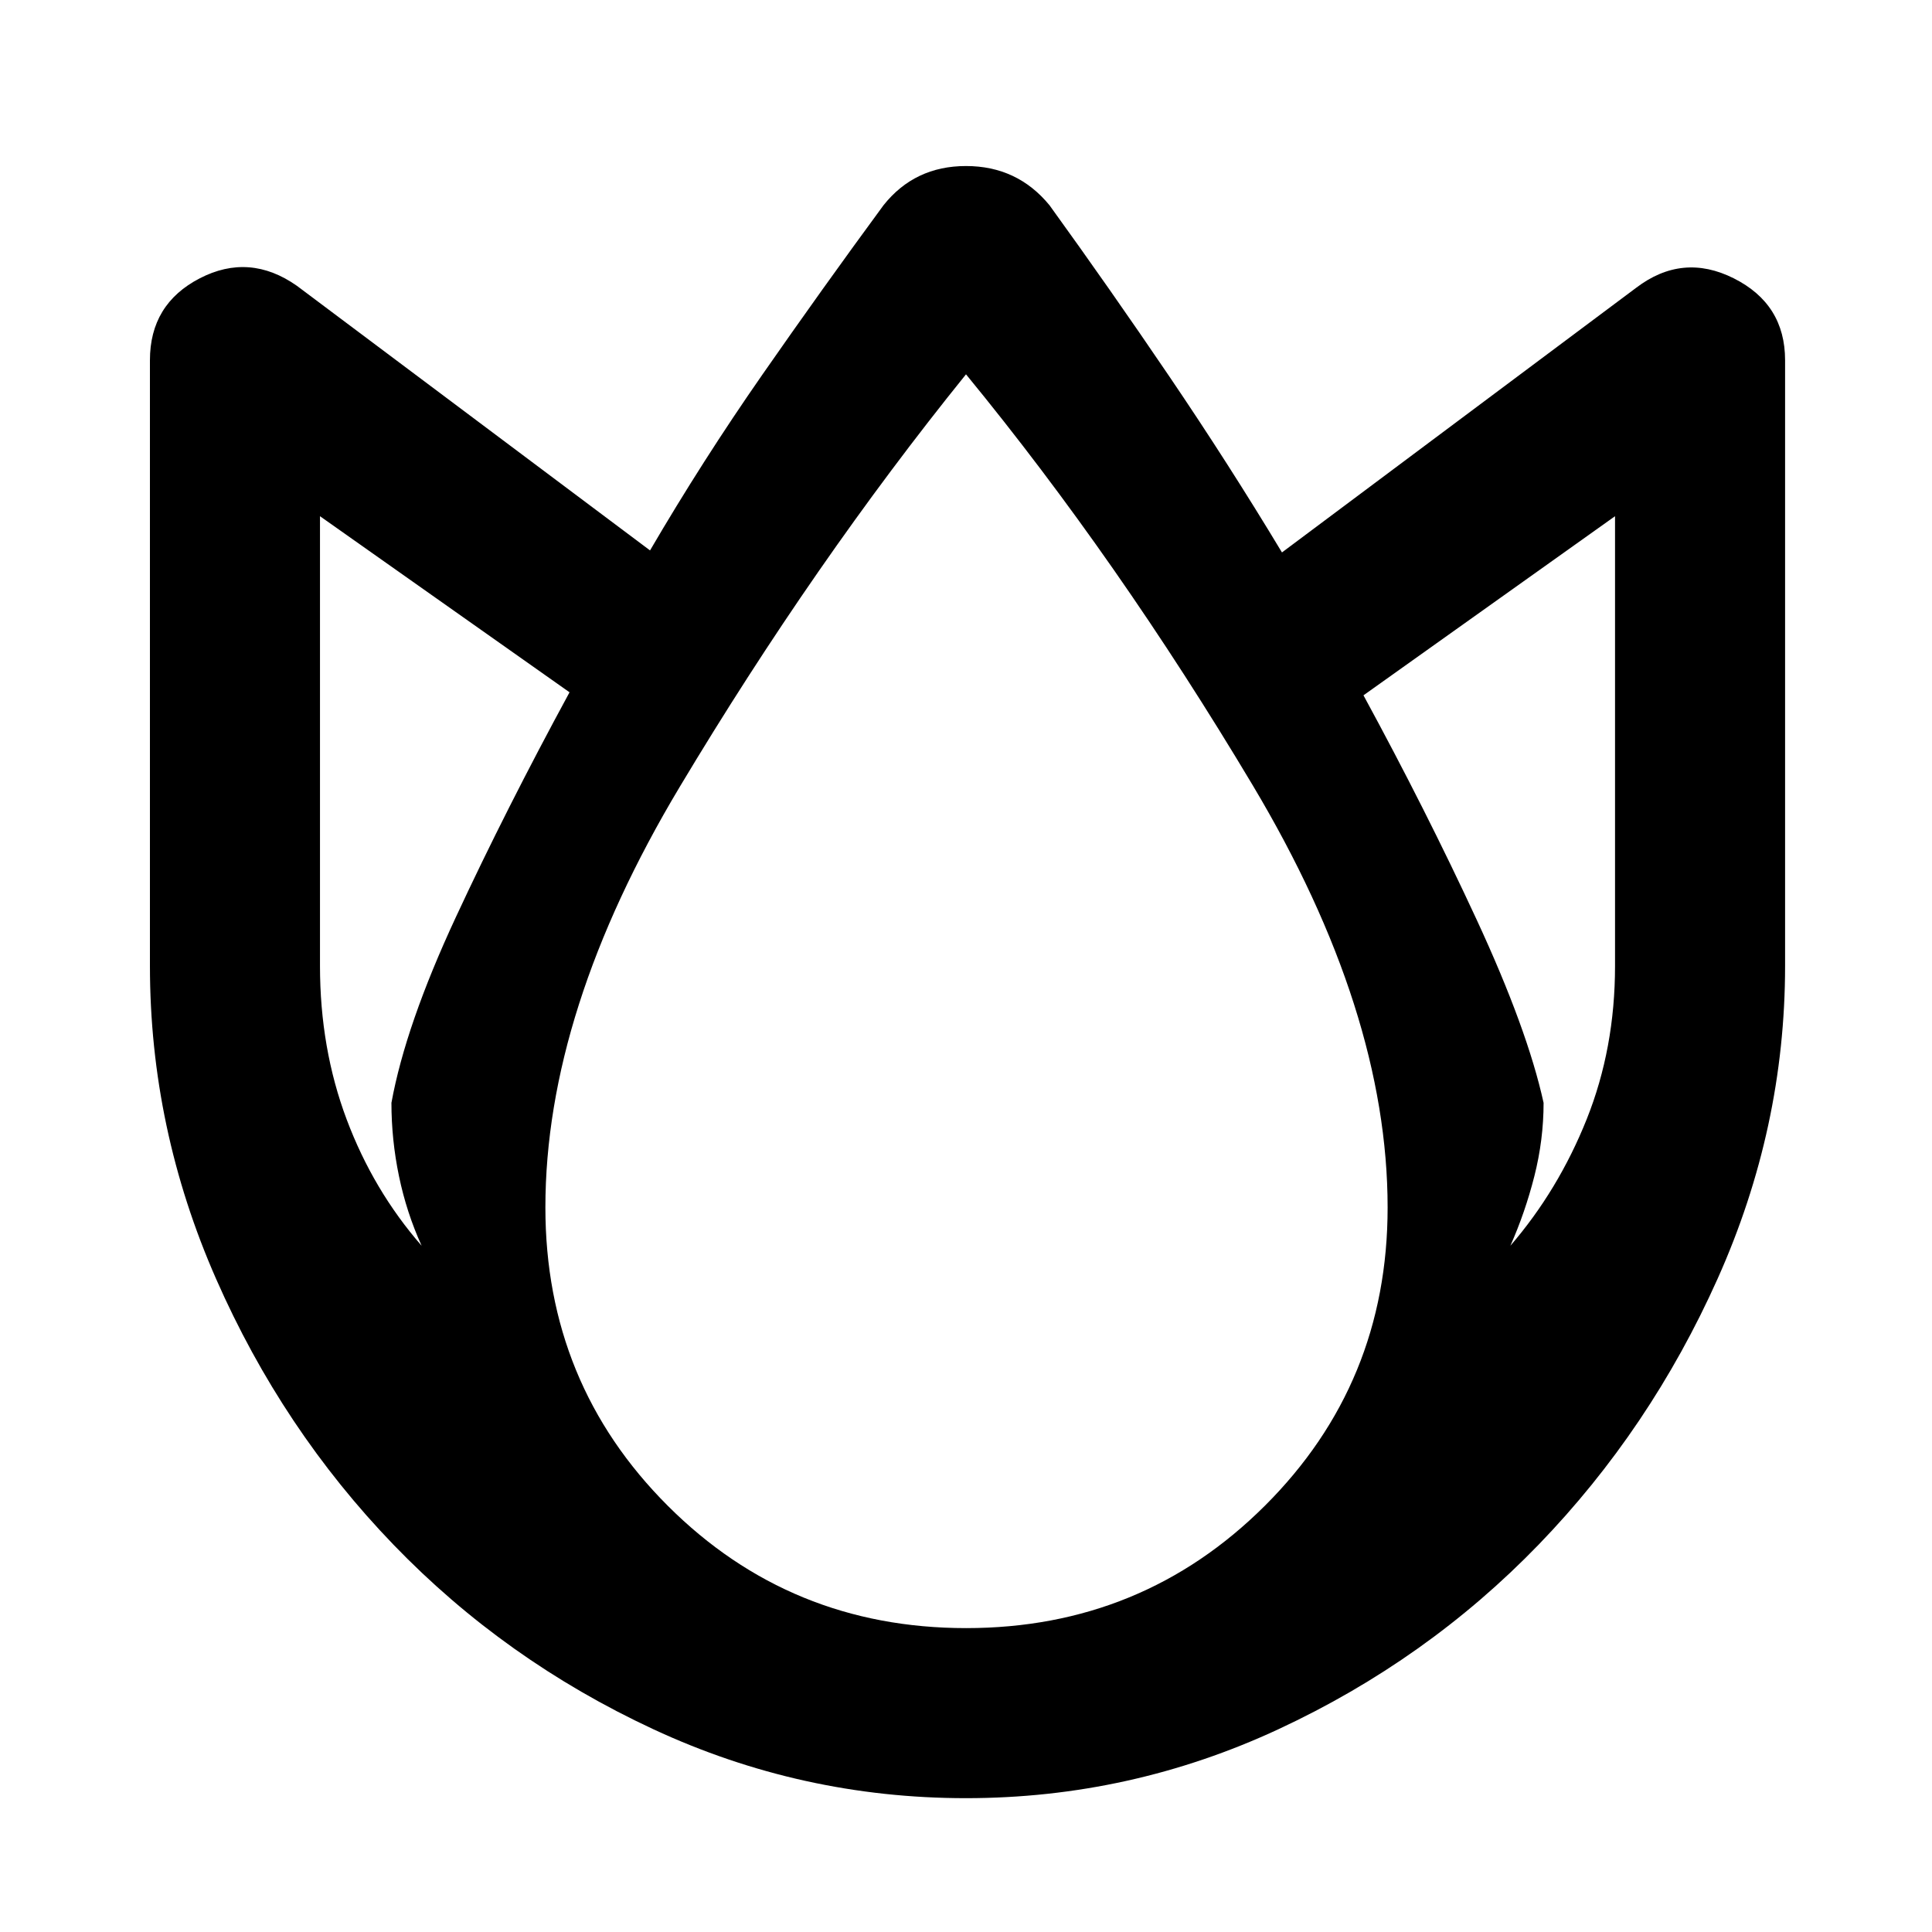 <svg xmlns="http://www.w3.org/2000/svg" height="48" viewBox="0 -960 960 960" width="48"><path d="M479.94-66.5q-81.68 0-155.4-34.3-73.71-34.31-129-91.63-55.29-57.32-88.16-132.08Q74.5-399.27 74.5-480v-301q0-27.9 24.75-40.7Q124-834.5 147.5-818L323-686.5q26-44.5 55.75-87.25T439-858q15.5-19.5 41-19.5t41.5 19.5q30 41.5 59.5 85t56 87.5L813-817q23-17.5 48.5-4.7T887-781v301q0 80.48-33.49 155.31t-88.97 132.21q-55.48 57.37-129.2 91.68-73.72 34.3-155.4 34.3ZM194.5-412q7-38.5 32-92.25T283-616l-124-87.5V-480q0 40.94 13.25 76.22T209.5-341q-7.5-16.5-11.25-34.58-3.75-18.07-3.75-36.42Zm285.56 261q87.44 0 148.44-60.79t61-148.21q0-97.5-67-209.75T480-774q-75.5 93.5-142.25 205T271-360q0 87.42 60.81 148.21Q392.62-151 480.06-151ZM767-412q0 18.35-4.58 36.42-4.59 18.08-11.92 34.58 23.87-27.69 37.94-62.91Q802.5-439.13 802.5-480v-223.5l-125 89q31 57 56.25 111.5T767-412Z"/></svg>
